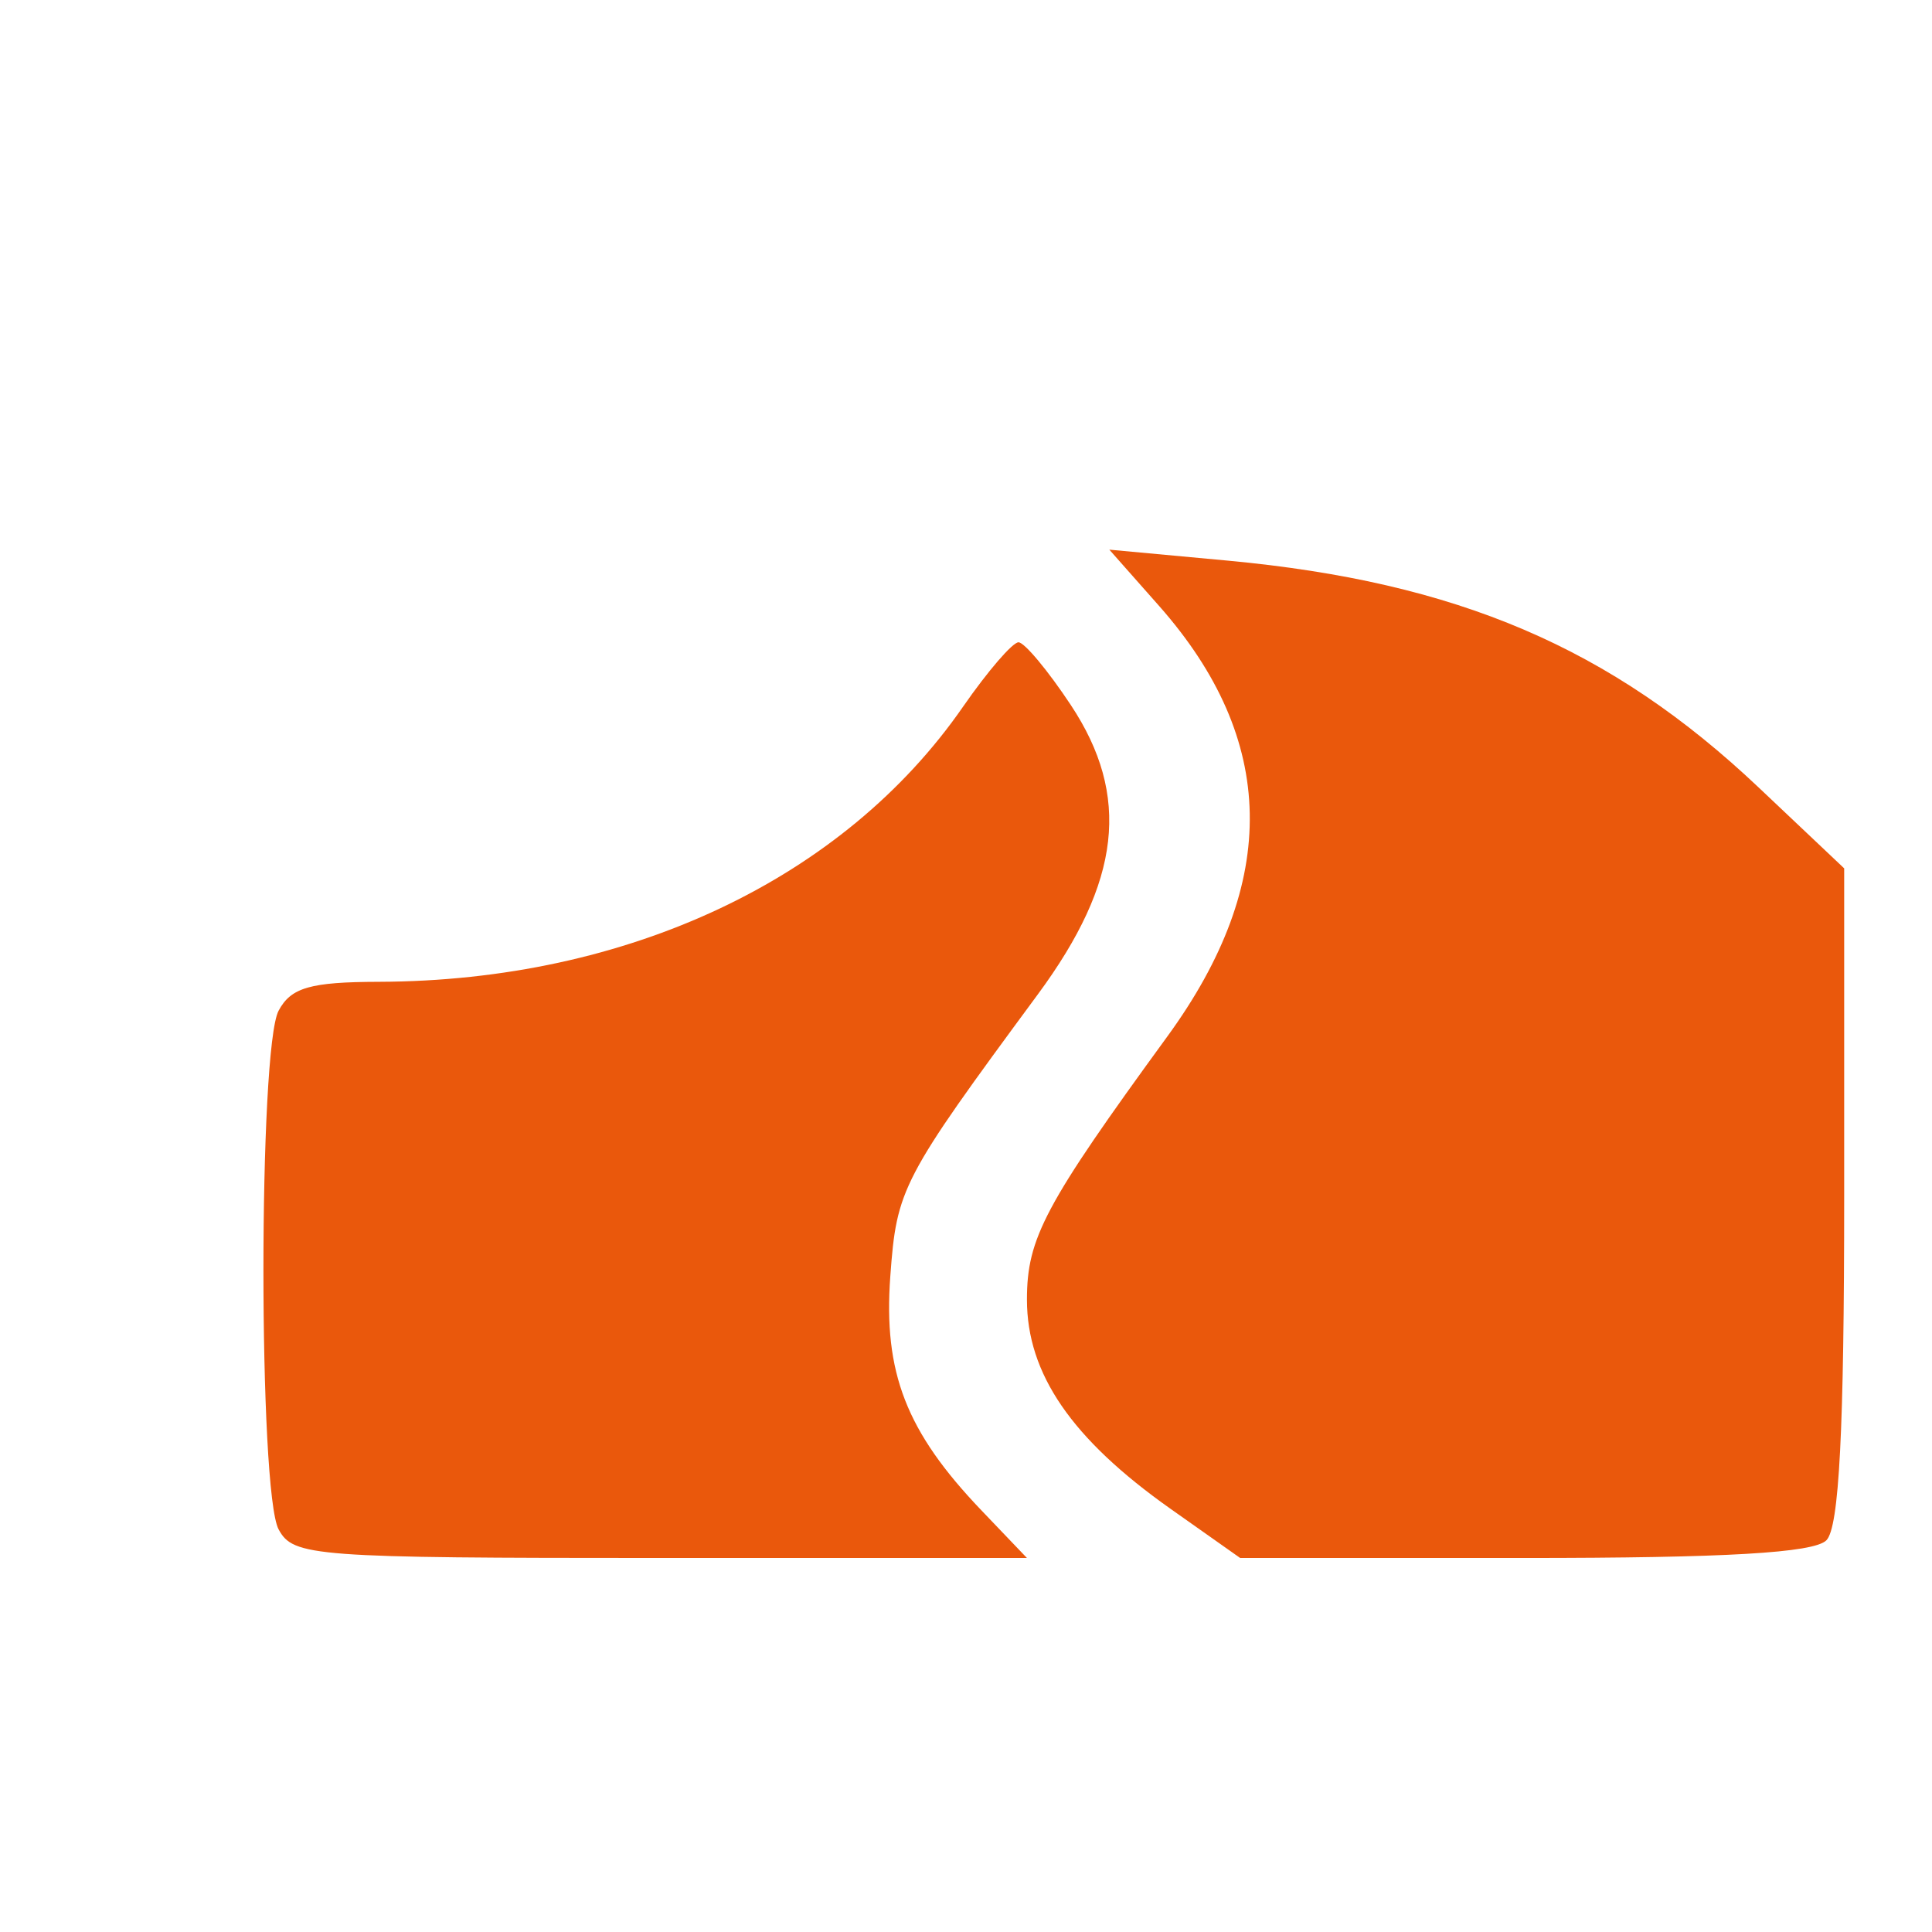 <svg width="22" height="22" viewBox="0 0 22 22" fill="none" xmlns="http://www.w3.org/2000/svg">
<path fill-rule="evenodd" clip-rule="evenodd" d="M13.199 6.9C14.544 8.422 14.575 10.043 13.293 11.802C11.896 13.719 11.694 14.098 11.694 14.799C11.694 15.643 12.202 16.384 13.326 17.179L14.122 17.741H17.358C19.649 17.741 20.653 17.683 20.797 17.54C20.943 17.395 21 16.286 21 13.613V9.888L20.027 8.968C18.342 7.374 16.595 6.628 13.981 6.384L12.632 6.259L13.199 6.9ZM10.968 8.045C9.607 10.012 7.147 11.171 4.315 11.18C3.534 11.182 3.314 11.245 3.173 11.508C2.942 11.935 2.942 16.989 3.173 17.416C3.339 17.724 3.568 17.741 7.521 17.741H11.694L11.172 17.195C10.319 16.302 10.058 15.63 10.138 14.534C10.211 13.532 10.264 13.43 11.818 11.323C12.766 10.038 12.877 9.061 12.194 8.029C11.934 7.636 11.665 7.314 11.598 7.314C11.53 7.314 11.247 7.643 10.968 8.045Z" fill="#EA580C"/>
</svg>
